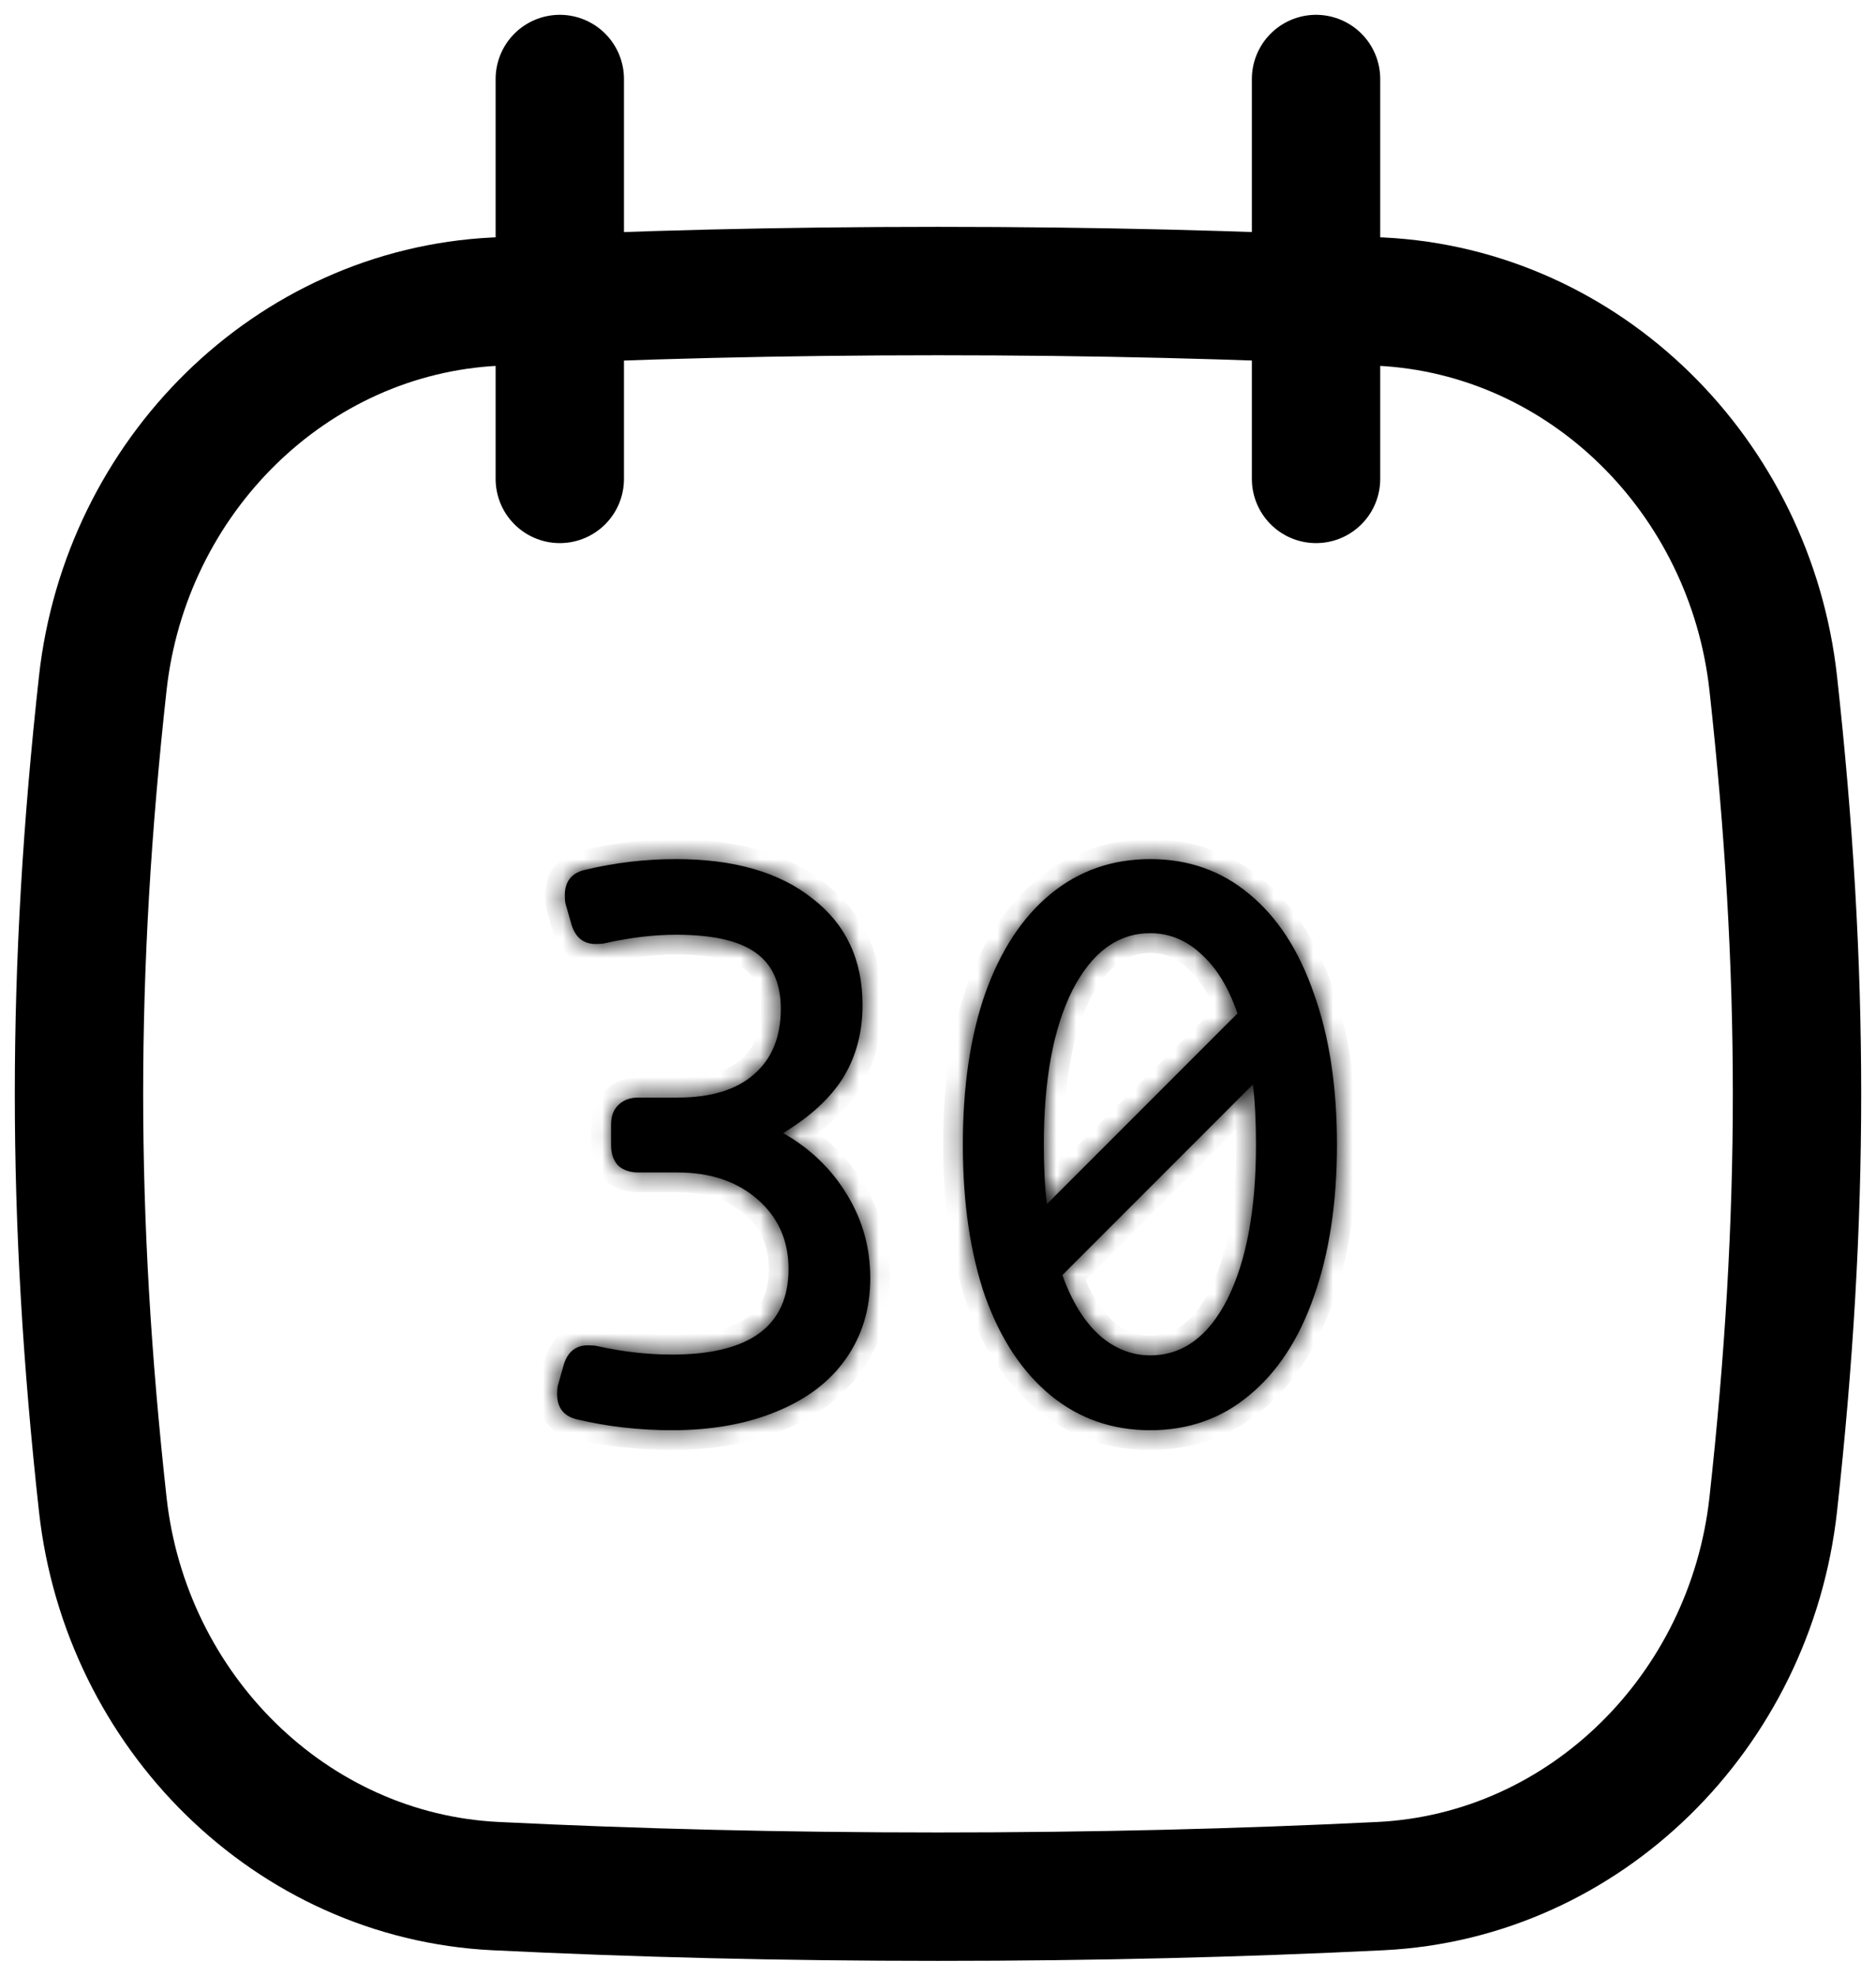 <svg width="95" height="100" viewBox="0 0 95 100" fill="none" xmlns="http://www.w3.org/2000/svg">
<mask id="path-1-inside-1_2932_5614" fill="white">
<path d="M28.641 45.75C28.615 45.646 28.602 45.503 28.602 45.32C28.602 44.617 28.94 44.188 29.617 44.031C31.128 43.667 32.664 43.484 34.227 43.484C37.169 43.484 39.474 44.148 41.141 45.477C42.833 46.779 43.68 48.575 43.68 50.867C43.68 52.247 43.354 53.471 42.703 54.539C42.052 55.581 41.036 56.518 39.656 57.352C41.036 58.133 42.117 59.175 42.898 60.477C43.68 61.753 44.07 63.159 44.07 64.695C44.07 66.258 43.654 67.625 42.82 68.797C42.013 69.943 40.841 70.828 39.305 71.453C37.794 72.078 36.036 72.391 34.031 72.391C32.365 72.391 30.763 72.208 29.227 71.844C28.549 71.688 28.211 71.258 28.211 70.555C28.211 70.372 28.224 70.229 28.25 70.125L28.562 69.031C28.771 68.406 29.174 68.094 29.773 68.094C29.982 68.094 30.138 68.107 30.242 68.133C31.518 68.419 32.781 68.562 34.031 68.562C37.964 68.562 39.93 67.117 39.93 64.227C39.93 62.794 39.409 61.622 38.367 60.711C37.325 59.8 35.971 59.344 34.305 59.344H32.312C31.896 59.344 31.557 59.227 31.297 58.992C31.062 58.732 30.945 58.393 30.945 57.977V56.922C30.945 56.505 31.062 56.18 31.297 55.945C31.557 55.685 31.896 55.555 32.312 55.555H34.305C35.997 55.555 37.286 55.164 38.172 54.383C39.083 53.602 39.539 52.495 39.539 51.062C39.539 49.76 39.109 48.81 38.25 48.211C37.417 47.612 36.075 47.312 34.227 47.312C33.107 47.312 31.909 47.456 30.633 47.742C30.529 47.768 30.372 47.781 30.164 47.781C29.565 47.781 29.162 47.469 28.953 46.844L28.641 45.75ZM58.25 43.484C60.177 43.484 61.844 44.07 63.25 45.242C64.682 46.414 65.776 48.094 66.531 50.281C67.312 52.443 67.703 54.995 67.703 57.938C67.703 60.88 67.312 63.445 66.531 65.633C65.776 67.794 64.682 69.461 63.25 70.633C61.844 71.805 60.177 72.391 58.25 72.391C56.323 72.391 54.643 71.805 53.211 70.633C51.779 69.461 50.672 67.794 49.891 65.633C49.135 63.445 48.758 60.88 48.758 57.938C48.758 54.995 49.135 52.443 49.891 50.281C50.672 48.094 51.779 46.414 53.211 45.242C54.643 44.07 56.323 43.484 58.25 43.484ZM58.25 47.234C56.609 47.234 55.294 48.198 54.305 50.125C53.341 52.052 52.859 54.656 52.859 57.938C52.859 59.109 52.911 60.112 53.016 60.945L62.664 51.297C62.221 49.995 61.609 48.992 60.828 48.289C60.073 47.586 59.214 47.234 58.25 47.234ZM58.25 68.602C59.891 68.602 61.193 67.651 62.156 65.75C63.12 63.823 63.602 61.219 63.602 57.938C63.602 56.74 63.55 55.724 63.445 54.891L53.797 64.539C54.266 65.841 54.878 66.844 55.633 67.547C56.414 68.25 57.286 68.602 58.25 68.602Z"/>
</mask>
<path d="M28.641 45.75C28.615 45.646 28.602 45.503 28.602 45.32C28.602 44.617 28.94 44.188 29.617 44.031C31.128 43.667 32.664 43.484 34.227 43.484C37.169 43.484 39.474 44.148 41.141 45.477C42.833 46.779 43.68 48.575 43.68 50.867C43.68 52.247 43.354 53.471 42.703 54.539C42.052 55.581 41.036 56.518 39.656 57.352C41.036 58.133 42.117 59.175 42.898 60.477C43.68 61.753 44.07 63.159 44.07 64.695C44.07 66.258 43.654 67.625 42.82 68.797C42.013 69.943 40.841 70.828 39.305 71.453C37.794 72.078 36.036 72.391 34.031 72.391C32.365 72.391 30.763 72.208 29.227 71.844C28.549 71.688 28.211 71.258 28.211 70.555C28.211 70.372 28.224 70.229 28.25 70.125L28.562 69.031C28.771 68.406 29.174 68.094 29.773 68.094C29.982 68.094 30.138 68.107 30.242 68.133C31.518 68.419 32.781 68.562 34.031 68.562C37.964 68.562 39.93 67.117 39.93 64.227C39.93 62.794 39.409 61.622 38.367 60.711C37.325 59.8 35.971 59.344 34.305 59.344H32.312C31.896 59.344 31.557 59.227 31.297 58.992C31.062 58.732 30.945 58.393 30.945 57.977V56.922C30.945 56.505 31.062 56.18 31.297 55.945C31.557 55.685 31.896 55.555 32.312 55.555H34.305C35.997 55.555 37.286 55.164 38.172 54.383C39.083 53.602 39.539 52.495 39.539 51.062C39.539 49.76 39.109 48.81 38.25 48.211C37.417 47.612 36.075 47.312 34.227 47.312C33.107 47.312 31.909 47.456 30.633 47.742C30.529 47.768 30.372 47.781 30.164 47.781C29.565 47.781 29.162 47.469 28.953 46.844L28.641 45.75ZM58.25 43.484C60.177 43.484 61.844 44.07 63.25 45.242C64.682 46.414 65.776 48.094 66.531 50.281C67.312 52.443 67.703 54.995 67.703 57.938C67.703 60.88 67.312 63.445 66.531 65.633C65.776 67.794 64.682 69.461 63.25 70.633C61.844 71.805 60.177 72.391 58.25 72.391C56.323 72.391 54.643 71.805 53.211 70.633C51.779 69.461 50.672 67.794 49.891 65.633C49.135 63.445 48.758 60.88 48.758 57.938C48.758 54.995 49.135 52.443 49.891 50.281C50.672 48.094 51.779 46.414 53.211 45.242C54.643 44.07 56.323 43.484 58.25 43.484ZM58.25 47.234C56.609 47.234 55.294 48.198 54.305 50.125C53.341 52.052 52.859 54.656 52.859 57.938C52.859 59.109 52.911 60.112 53.016 60.945L62.664 51.297C62.221 49.995 61.609 48.992 60.828 48.289C60.073 47.586 59.214 47.234 58.25 47.234ZM58.25 68.602C59.891 68.602 61.193 67.651 62.156 65.75C63.12 63.823 63.602 61.219 63.602 57.938C63.602 56.74 63.55 55.724 63.445 54.891L53.797 64.539C54.266 65.841 54.878 66.844 55.633 67.547C56.414 68.25 57.286 68.602 58.25 68.602Z" fill="black"/>
<path d="M28.641 45.75L27.671 45.992L27.674 46.009L27.679 46.025L28.641 45.75ZM29.617 44.031L29.842 45.006L29.852 45.003L29.617 44.031ZM41.141 45.477L40.517 46.259L40.524 46.264L40.531 46.269L41.141 45.477ZM42.703 54.539L43.551 55.069L43.557 55.06L42.703 54.539ZM39.656 57.352L39.139 56.495L37.675 57.379L39.164 58.222L39.656 57.352ZM42.898 60.477L42.041 60.991L42.046 60.999L42.898 60.477ZM42.82 68.797L42.005 68.217L42.003 68.221L42.82 68.797ZM39.305 71.453L38.928 70.527L38.922 70.529L39.305 71.453ZM29.227 71.844L29.457 70.871L29.451 70.869L29.227 71.844ZM28.25 70.125L27.288 69.85L27.284 69.866L27.28 69.882L28.25 70.125ZM28.562 69.031L27.614 68.715L27.607 68.736L27.601 68.757L28.562 69.031ZM30.242 68.133L30 69.103L30.011 69.106L30.023 69.109L30.242 68.133ZM31.297 58.992L30.554 59.661L30.589 59.7L30.628 59.736L31.297 58.992ZM31.297 55.945L32.004 56.652L31.297 55.945ZM38.172 54.383L37.521 53.624L37.516 53.628L37.51 53.633L38.172 54.383ZM38.25 48.211L37.666 49.023L37.672 49.027L37.678 49.031L38.25 48.211ZM30.633 47.742L30.414 46.767L30.402 46.769L30.39 46.772L30.633 47.742ZM28.953 46.844L27.992 47.118L27.998 47.139L28.004 47.16L28.953 46.844ZM29.611 45.508C29.614 45.519 29.61 45.51 29.607 45.474C29.604 45.439 29.602 45.389 29.602 45.32H27.602C27.602 45.536 27.616 45.773 27.671 45.992L29.611 45.508ZM29.602 45.32C29.602 45.224 29.613 45.164 29.623 45.131C29.632 45.1 29.64 45.09 29.641 45.09C29.641 45.089 29.648 45.08 29.673 45.066C29.7 45.05 29.752 45.026 29.842 45.006L29.392 43.057C28.893 43.172 28.415 43.414 28.07 43.852C27.726 44.288 27.602 44.809 27.602 45.32H29.602ZM29.852 45.003C31.285 44.657 32.743 44.484 34.227 44.484V42.484C32.586 42.484 30.97 42.676 29.383 43.059L29.852 45.003ZM34.227 44.484C37.028 44.484 39.085 45.117 40.517 46.259L41.764 44.694C39.863 43.18 37.31 42.484 34.227 42.484V44.484ZM40.531 46.269C41.958 47.367 42.68 48.86 42.68 50.867H44.68C44.68 48.291 43.709 46.191 41.75 44.684L40.531 46.269ZM42.68 50.867C42.68 52.083 42.395 53.123 41.849 54.019L43.557 55.06C44.313 53.819 44.68 52.411 44.68 50.867H42.68ZM41.855 54.009C41.309 54.883 40.426 55.719 39.139 56.495L40.173 58.208C41.647 57.318 42.795 56.279 43.551 55.069L41.855 54.009ZM39.164 58.222C40.401 58.922 41.353 59.844 42.041 60.991L43.756 59.962C42.882 58.505 41.672 57.344 40.149 56.481L39.164 58.222ZM42.046 60.999C42.728 62.113 43.07 63.338 43.07 64.695H45.07C45.07 62.98 44.632 61.392 43.751 59.954L42.046 60.999ZM43.07 64.695C43.07 66.069 42.708 67.23 42.005 68.217L43.635 69.376C44.599 68.02 45.07 66.447 45.07 64.695H43.07ZM42.003 68.221C41.325 69.183 40.32 69.961 38.928 70.527L39.681 72.379C41.362 71.696 42.701 70.702 43.638 69.373L42.003 68.221ZM38.922 70.529C37.557 71.094 35.934 71.391 34.031 71.391V73.391C36.139 73.391 38.031 73.062 39.687 72.377L38.922 70.529ZM34.031 71.391C32.438 71.391 30.914 71.216 29.457 70.871L28.996 72.817C30.612 73.2 32.291 73.391 34.031 73.391V71.391ZM29.451 70.869C29.361 70.849 29.309 70.825 29.282 70.809C29.257 70.795 29.251 70.786 29.25 70.785C29.25 70.785 29.242 70.775 29.233 70.744C29.223 70.711 29.211 70.651 29.211 70.555H27.211C27.211 71.066 27.336 71.587 27.679 72.023C28.024 72.461 28.502 72.703 29.002 72.818L29.451 70.869ZM29.211 70.555C29.211 70.486 29.213 70.436 29.217 70.401C29.22 70.365 29.223 70.356 29.22 70.368L27.28 69.882C27.225 70.102 27.211 70.339 27.211 70.555H29.211ZM29.212 70.4L29.524 69.306L27.601 68.757L27.288 69.85L29.212 70.4ZM29.511 69.347C29.571 69.169 29.628 69.123 29.634 69.119C29.638 69.116 29.644 69.112 29.658 69.107C29.675 69.102 29.711 69.094 29.773 69.094V67.094C29.292 67.094 28.816 67.223 28.409 67.537C28.011 67.846 27.763 68.269 27.614 68.715L29.511 69.347ZM29.773 69.094C29.858 69.094 29.921 69.097 29.964 69.1C30.01 69.104 30.018 69.108 30 69.103L30.485 67.163C30.258 67.106 30.002 67.094 29.773 67.094V69.094ZM30.023 69.109C31.368 69.41 32.704 69.562 34.031 69.562V67.562C32.858 67.562 31.669 67.428 30.461 67.157L30.023 69.109ZM34.031 69.562C36.09 69.562 37.816 69.189 39.047 68.284C40.336 67.337 40.93 65.924 40.93 64.227H38.93C38.93 65.42 38.54 66.175 37.863 66.673C37.128 67.213 35.904 67.562 34.031 67.562V69.562ZM40.93 64.227C40.93 62.517 40.293 61.067 39.026 59.958L37.709 61.464C38.525 62.178 38.93 63.071 38.93 64.227H40.93ZM39.026 59.958C37.766 58.856 36.162 58.344 34.305 58.344V60.344C35.781 60.344 36.885 60.743 37.709 61.464L39.026 59.958ZM34.305 58.344H32.312V60.344H34.305V58.344ZM32.312 58.344C32.093 58.344 32.009 58.288 31.966 58.249L30.628 59.736C31.106 60.165 31.698 60.344 32.312 60.344V58.344ZM32.04 58.323C32.001 58.28 31.945 58.196 31.945 57.977H29.945C29.945 58.591 30.124 59.183 30.554 59.661L32.04 58.323ZM31.945 57.977V56.922H29.945V57.977H31.945ZM31.945 56.922C31.945 56.699 32.002 56.654 32.004 56.652L30.59 55.238C30.122 55.706 29.945 56.312 29.945 56.922H31.945ZM32.004 56.652C32.052 56.605 32.123 56.555 32.312 56.555V54.555C31.669 54.555 31.063 54.765 30.59 55.238L32.004 56.652ZM32.312 56.555H34.305V54.555H32.312V56.555ZM34.305 56.555C36.137 56.555 37.7 56.133 38.834 55.133L37.51 53.633C36.873 54.195 35.858 54.555 34.305 54.555V56.555ZM38.823 55.142C39.999 54.134 40.539 52.725 40.539 51.062H38.539C38.539 52.265 38.168 53.069 37.521 53.624L38.823 55.142ZM40.539 51.062C40.539 49.523 40.015 48.222 38.822 47.391L37.678 49.031C38.203 49.397 38.539 49.998 38.539 51.062H40.539ZM38.834 47.399C37.741 46.613 36.138 46.312 34.227 46.312V48.312C36.013 48.312 37.093 48.611 37.666 49.023L38.834 47.399ZM34.227 46.312C33.022 46.312 31.75 46.467 30.414 46.767L30.852 48.718C32.068 48.445 33.191 48.312 34.227 48.312V46.312ZM30.39 46.772C30.408 46.767 30.401 46.771 30.355 46.775C30.311 46.779 30.249 46.781 30.164 46.781V48.781C30.393 48.781 30.649 48.769 30.875 48.712L30.39 46.772ZM30.164 46.781C30.101 46.781 30.066 46.773 30.049 46.768C30.034 46.763 30.028 46.759 30.024 46.756C30.019 46.752 29.961 46.706 29.902 46.528L28.004 47.16C28.153 47.606 28.402 48.029 28.8 48.338C29.206 48.652 29.683 48.781 30.164 48.781V46.781ZM29.915 46.569L29.602 45.475L27.679 46.025L27.992 47.118L29.915 46.569ZM63.25 45.242L62.61 46.01L62.617 46.016L63.25 45.242ZM66.531 50.281L65.586 50.608L65.588 50.614L65.591 50.621L66.531 50.281ZM66.531 65.633L65.59 65.296L65.587 65.303L66.531 65.633ZM63.25 70.633L62.617 69.859L62.61 69.865L63.25 70.633ZM49.891 65.633L48.945 65.959L48.948 65.966L48.95 65.973L49.891 65.633ZM49.891 50.281L48.949 49.945L48.947 49.951L49.891 50.281ZM54.305 50.125L53.415 49.668L53.41 49.678L54.305 50.125ZM53.016 60.945L52.023 61.069L52.277 63.098L53.723 61.652L53.016 60.945ZM62.664 51.297L63.371 52.004L63.811 51.564L63.611 50.975L62.664 51.297ZM60.828 48.289L60.147 49.021L60.153 49.027L60.159 49.032L60.828 48.289ZM62.156 65.75L63.048 66.202L63.051 66.197L62.156 65.75ZM63.445 54.891L64.438 54.767L64.184 52.738L62.738 54.184L63.445 54.891ZM53.797 64.539L53.09 63.832L52.641 64.281L52.856 64.878L53.797 64.539ZM55.633 67.547L54.951 68.279L54.958 68.284L54.964 68.29L55.633 67.547ZM58.25 44.484C59.956 44.484 61.393 44.997 62.61 46.01L63.89 44.474C62.294 43.144 60.398 42.484 58.25 42.484V44.484ZM62.617 46.016C63.874 47.044 64.876 48.552 65.586 50.608L67.477 49.955C66.676 47.636 65.491 45.784 63.883 44.468L62.617 46.016ZM65.591 50.621C66.323 52.648 66.703 55.08 66.703 57.938H68.703C68.703 54.91 68.302 52.237 67.472 49.941L65.591 50.621ZM66.703 57.938C66.703 60.795 66.323 63.241 65.59 65.296L67.473 65.969C68.302 63.649 68.703 60.966 68.703 57.938H66.703ZM65.587 65.303C64.878 67.332 63.876 68.828 62.617 69.859L63.883 71.407C65.488 70.094 66.674 68.257 67.475 65.963L65.587 65.303ZM62.61 69.865C61.393 70.878 59.956 71.391 58.25 71.391V73.391C60.398 73.391 62.294 72.731 63.89 71.401L62.61 69.865ZM58.25 71.391C56.543 71.391 55.09 70.878 53.844 69.859L52.578 71.407C54.197 72.731 56.102 73.391 58.25 73.391V71.391ZM53.844 69.859C52.582 68.826 51.566 67.325 50.831 65.293L48.95 65.973C49.778 68.263 50.976 70.096 52.578 71.407L53.844 69.859ZM50.836 65.306C50.125 63.248 49.758 60.798 49.758 57.938H47.758C47.758 60.962 48.146 63.643 48.945 65.959L50.836 65.306ZM49.758 57.938C49.758 55.077 50.125 52.641 50.835 50.611L48.947 49.951C48.145 52.244 47.758 54.913 47.758 57.938H49.758ZM50.832 50.618C51.568 48.558 52.584 47.047 53.844 46.016L52.578 44.468C50.973 45.781 49.776 47.63 48.949 49.945L50.832 50.618ZM53.844 46.016C55.09 44.997 56.543 44.484 58.25 44.484V42.484C56.102 42.484 54.197 43.144 52.578 44.468L53.844 46.016ZM58.25 46.234C56.112 46.234 54.512 47.532 53.415 49.668L55.194 50.582C56.077 48.863 57.106 48.234 58.25 48.234V46.234ZM53.41 49.678C52.35 51.797 51.859 54.575 51.859 57.938H53.859C53.859 54.738 54.332 52.307 55.199 50.572L53.41 49.678ZM51.859 57.938C51.859 59.136 51.913 60.182 52.023 61.069L54.008 60.821C53.91 60.042 53.859 59.083 53.859 57.938H51.859ZM53.723 61.652L63.371 52.004L61.957 50.59L52.309 60.238L53.723 61.652ZM63.611 50.975C63.13 49.559 62.439 48.393 61.497 47.546L60.159 49.032C60.78 49.591 61.313 50.43 61.717 51.619L63.611 50.975ZM61.51 47.557C60.584 46.695 59.485 46.234 58.25 46.234V48.234C58.942 48.234 59.562 48.477 60.147 49.021L61.51 47.557ZM58.25 69.602C60.384 69.602 61.974 68.321 63.048 66.202L61.264 65.298C60.411 66.981 59.397 67.602 58.25 67.602V69.602ZM63.051 66.197C64.111 64.078 64.602 61.3 64.602 57.938H62.602C62.602 61.137 62.129 63.568 61.262 65.303L63.051 66.197ZM64.602 57.938C64.602 56.714 64.549 55.654 64.438 54.767L62.453 55.015C62.55 55.794 62.602 56.765 62.602 57.938H64.602ZM62.738 54.184L53.09 63.832L54.504 65.246L64.152 55.598L62.738 54.184ZM52.856 64.878C53.361 66.281 54.047 67.436 54.951 68.279L56.314 66.815C55.708 66.251 55.17 65.401 54.738 64.2L52.856 64.878ZM54.964 68.29C55.911 69.142 57.016 69.602 58.25 69.602V67.602C57.557 67.602 56.917 67.358 56.302 66.804L54.964 68.29Z" fill="black" mask="url(#path-1-inside-1_2932_5614)"/>
<path d="M5.203 76.139C6.358 86.63 14.734 94.958 25.091 95.466C32.25 95.817 39.563 96 47.5 96C55.437 96 62.75 95.817 69.909 95.466C80.266 94.958 88.642 86.63 89.797 76.139C91.401 61.57 91.401 49.162 89.797 34.593C88.642 24.103 80.266 15.774 69.909 15.266C62.75 14.915 55.437 14.732 47.5 14.732C39.563 14.732 32.25 14.915 25.091 15.266C14.734 15.774 6.358 24.103 5.203 34.593C3.599 49.162 3.599 61.57 5.203 76.139Z" stroke="black" stroke-width="6.5" stroke-linecap="round" stroke-linejoin="round"/>
<path d="M28.348 4V24.24" stroke="black" stroke-width="6.5" stroke-linecap="round" stroke-linejoin="round"/>
<path d="M66.644 4V24.24" stroke="black" stroke-width="6.5" stroke-linecap="round" stroke-linejoin="round"/>
</svg>
